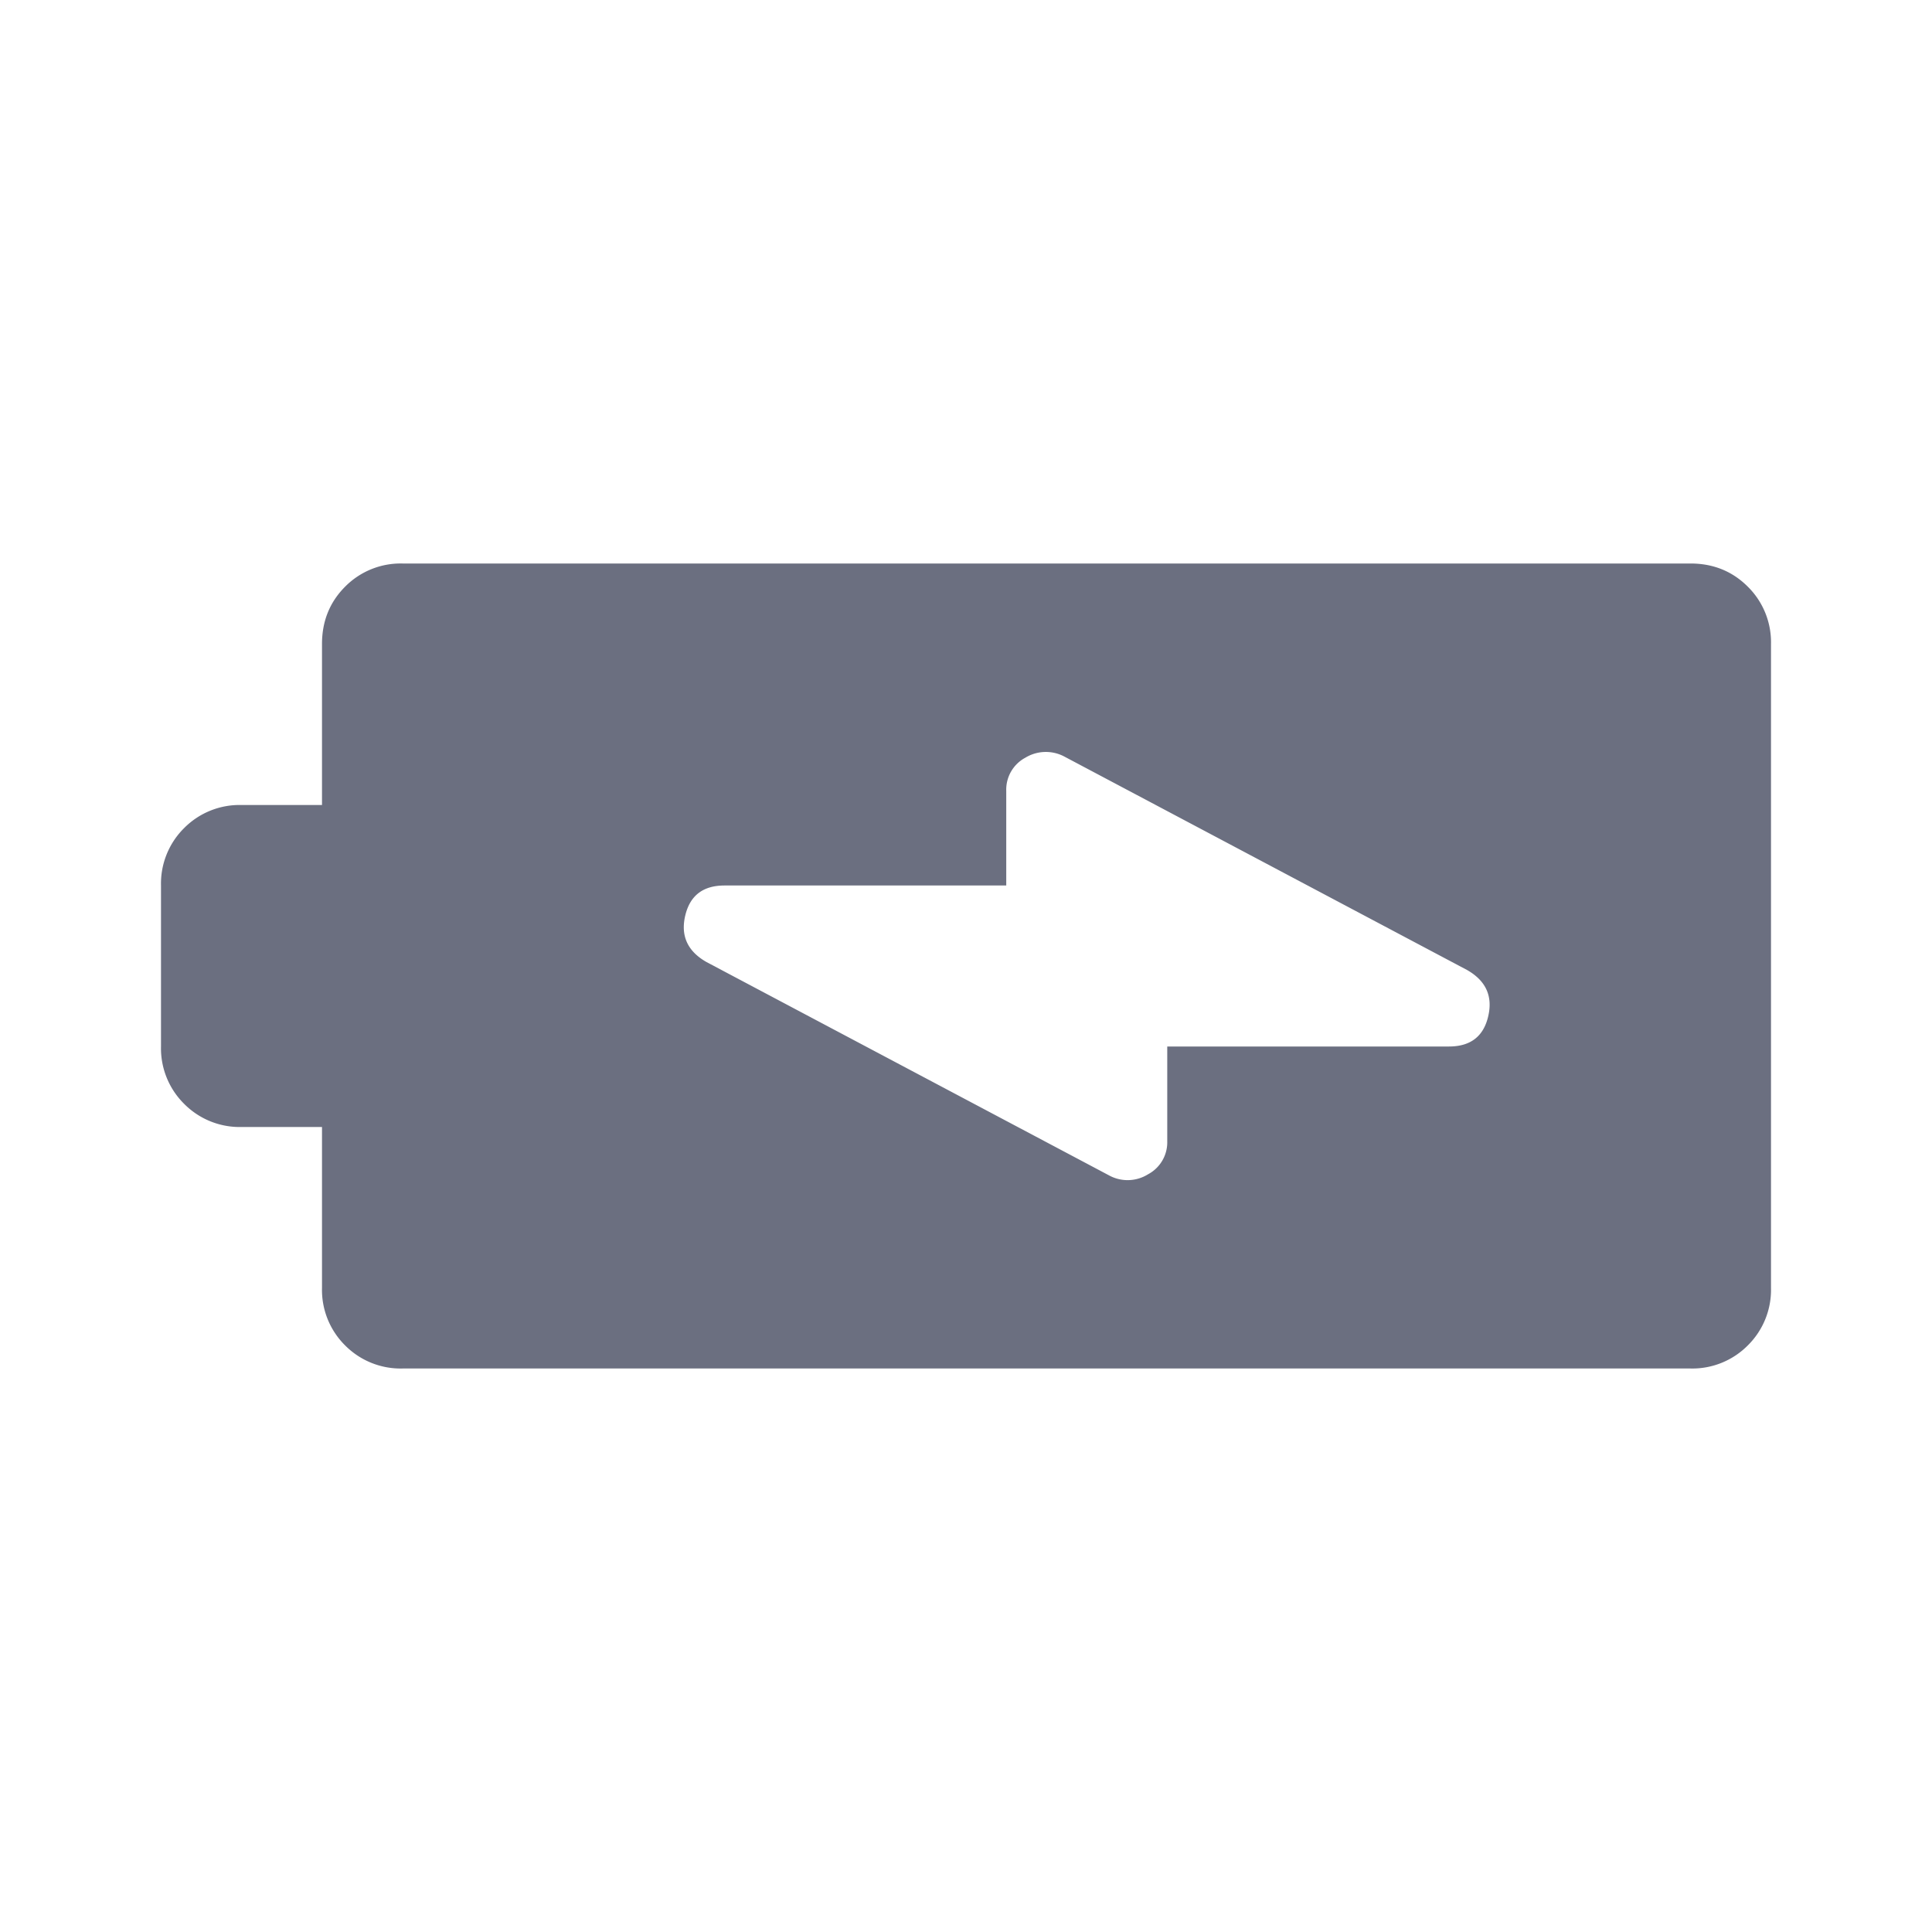 <svg xmlns="http://www.w3.org/2000/svg" width="24" height="24" fill="none"><path fill="#6B6F80" d="M22 16a.97.97 0 0 1-.288.713A.97.97 0 0 1 21 17H5a.97.97 0 0 1-.713-.287A.97.97 0 0 1 4 16v-2H3a.97.97 0 0 1-.713-.288A.97.97 0 0 1 2 13v-2a.97.97 0 0 1 .287-.713A.97.97 0 0 1 3 10h1V8q0-.424.287-.712A.97.97 0 0 1 5 7h16q.424 0 .712.288A.97.97 0 0 1 22 8zm-3.775-3.95-5-2.65a.49.49 0 0 0-.487.012.45.45 0 0 0-.238.413V11H9q-.4 0-.488.375t.263.575l5 2.65a.48.48 0 0 0 .487-.013.45.45 0 0 0 .238-.412V13H18q.4 0 .487-.375.088-.375-.262-.575"/></svg>